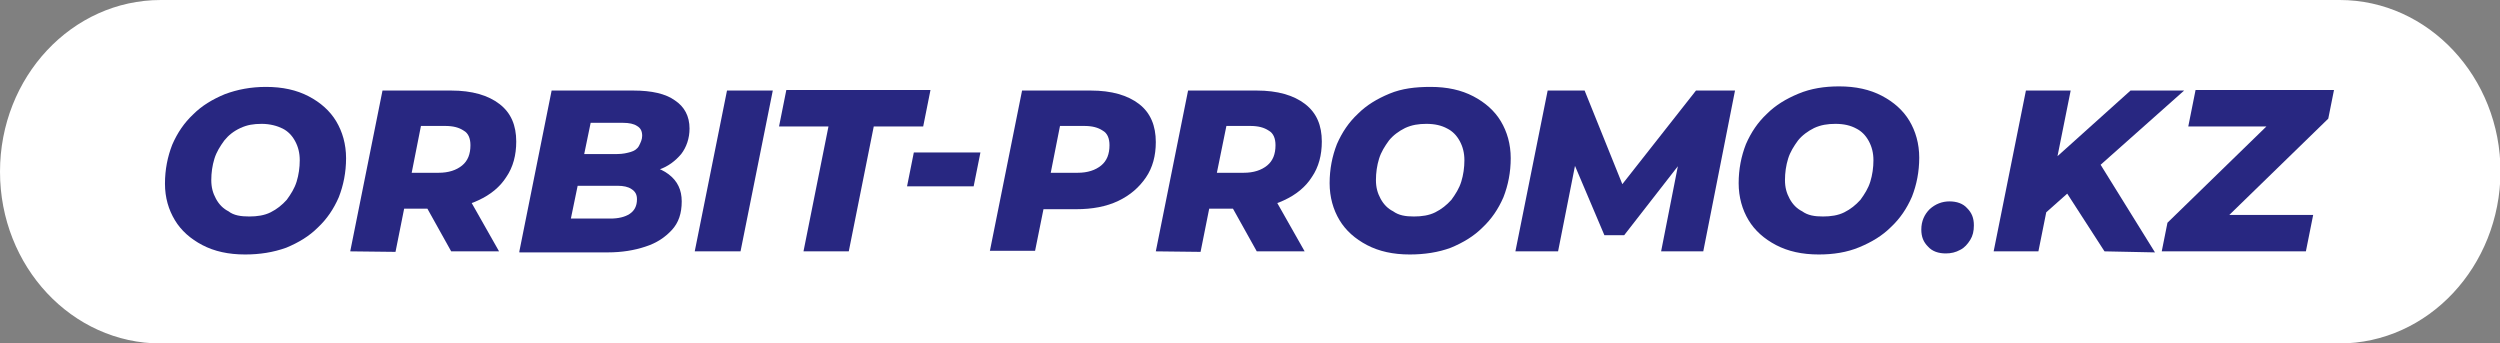 <?xml version="1.0" encoding="utf-8"?>
<!-- Generator: Adobe Illustrator 25.2.3, SVG Export Plug-In . SVG Version: 6.00 Build 0)  -->
<svg version="1.1" id="Layer_1" xmlns="http://www.w3.org/2000/svg" xmlns:xlink="http://www.w3.org/1999/xlink" x="0px" y="0px"
	 viewBox="0 0 480.4 66" style="enable-background:new 0 0 480.4 66;" xml:space="preserve">
<rect x="0" y="0" width="480.4" height="66" fill="#808080" stroke="none"/>
<style type="text/css">
	.st0{fill:#FFFFFF;}
	.st1{fill:#282781;}
</style>
<path class="st0" d="M449.5,66H30.9C13.8,66,0,51.2,0,33l0,0C0,14.8,13.8,0,30.9,0h418.7c17,0,30.9,14.8,30.9,33l0,0
	C480.4,51.2,466.6,66,449.5,66z"/>
<g>
	<path class="st1" d="M47.1,48.9c-3.2,0-5.9-0.6-8.2-1.8s-4.1-2.8-5.3-4.8s-1.9-4.3-1.9-7s0.5-5.2,1.4-7.5c1-2.3,2.3-4.2,4-5.8
		c1.7-1.7,3.7-2.9,6.1-3.9c2.4-0.9,5-1.4,7.9-1.4c3.2,0,5.9,0.6,8.2,1.8c2.3,1.2,4.1,2.8,5.3,4.8s1.9,4.4,1.9,7.1s-0.5,5.2-1.4,7.5
		c-1,2.3-2.3,4.2-4,5.8c-1.7,1.7-3.7,2.9-6.1,3.9C52.5,48.5,49.9,48.9,47.1,48.9z M47.9,41.6c1.5,0,2.9-0.2,4.1-0.8s2.2-1.4,3.1-2.4
		c0.8-1.1,1.5-2.2,1.9-3.5s0.6-2.7,0.6-4.1s-0.3-2.6-0.9-3.7s-1.4-1.9-2.4-2.4s-2.4-0.9-4-0.9s-2.8,0.2-4.1,0.8S43.9,26,43.1,27
		c-0.8,1.1-1.5,2.2-1.9,3.5s-0.6,2.7-0.6,4.1c0,1.4,0.3,2.5,0.9,3.6s1.4,1.9,2.4,2.4C44.9,41.4,46.3,41.6,47.9,41.6z"/>
	<path class="st1" d="M67.3,48.3l6.2-30.9h13.2c4,0,7.1,0.9,9.3,2.6c2.2,1.7,3.2,4.1,3.2,7.2c0,2.6-0.6,4.9-1.9,6.8
		c-1.2,1.9-3,3.4-5.4,4.5c-2.3,1.1-5,1.6-8.1,1.6h-10l4.6-3.7l-2.4,12L67.3,48.3L67.3,48.3z M78.3,37.3l-3.1-4.1h9.1
		c1.9,0,3.4-0.5,4.5-1.4s1.6-2.2,1.6-3.9c0-1.3-0.4-2.3-1.3-2.8c-0.9-0.6-2-0.9-3.6-0.9H77l4.7-4.1L78.3,37.3z M86.7,48.3L80.4,37
		h9.1l6.4,11.3H86.7z"/>
	<path class="st1" d="M99.8,48.3l6.2-30.9h15.7c3.5,0,6.2,0.6,8,1.9c1.8,1.2,2.8,3,2.8,5.4c0,1.9-0.6,3.6-1.6,4.9
		c-1.1,1.3-2.5,2.4-4.3,3c-1.8,0.7-3.8,1.1-6.1,1.1l1.2-2.1c2.8,0,5.1,0.6,6.8,1.9s2.5,3,2.5,5.2c0,2.3-0.6,4.1-1.9,5.5
		s-2.9,2.5-5.1,3.2c-2.1,0.7-4.5,1.1-7.2,1.1h-17V48.3z M109.7,42h7.6c1.5,0,2.8-0.3,3.7-0.9c0.9-0.6,1.4-1.5,1.4-2.8
		c0-0.9-0.3-1.5-1.1-2c-0.6-0.4-1.5-0.6-2.6-0.6h-8.4l1.2-6.1h7.1c1.1,0,1.9-0.2,2.6-0.4c0.7-0.2,1.3-0.6,1.6-1.2s0.6-1.2,0.6-1.9
		c0-0.9-0.3-1.5-1-1.9c-0.6-0.4-1.5-0.6-2.7-0.6h-6.2L109.7,42z"/>
	<path class="st1" d="M133.5,48.3l6.2-30.9h8.8l-6.2,30.9H133.5z"/>
	<path class="st1" d="M154.4,48.3l4.8-24h-9.5l1.4-7h27.7l-1.4,7h-9.5l-4.8,24H154.4z"/>
	<path class="st1" d="M174.3,35.8l1.3-6.5h12.8l-1.3,6.5H174.3z"/>
	<path class="st1" d="M190.2,48.3l6.2-30.9h13.2c4,0,7.1,0.9,9.3,2.6s3.2,4.2,3.2,7.3c0,2.6-0.6,4.9-1.9,6.8s-3,3.4-5.3,4.5
		s-5,1.6-8.1,1.6h-10.1l4.6-3.9l-2.4,11.9h-8.7V48.3z M201.1,37.3l-3.1-4.1h9.1c1.9,0,3.4-0.5,4.5-1.4s1.6-2.2,1.6-3.9
		c0-1.3-0.4-2.3-1.3-2.8c-0.9-0.6-2-0.9-3.6-0.9h-8.4l4.6-4.1L201.1,37.3z"/>
	<path class="st1" d="M222.1,48.3l6.2-30.9h13.2c4,0,7.1,0.9,9.3,2.6c2.2,1.7,3.2,4.1,3.2,7.2c0,2.6-0.6,4.9-1.9,6.8
		c-1.2,1.9-3,3.4-5.4,4.5c-2.3,1.1-5,1.6-8.1,1.6h-10.1l4.6-3.7l-2.4,12L222.1,48.3L222.1,48.3z M233,37.3l-3.1-4.1h9.1
		c1.9,0,3.4-0.5,4.5-1.4s1.6-2.2,1.6-3.9c0-1.3-0.4-2.3-1.3-2.8c-0.9-0.6-2-0.9-3.6-0.9h-8.4l4.7-4.1L233,37.3z M241.5,48.3
		L235.2,37h9.1l6.4,11.3H241.5z"/>
	<path class="st1" d="M270.9,48.9c-3.2,0-5.9-0.6-8.2-1.8c-2.3-1.2-4.1-2.8-5.3-4.8c-1.2-2-1.9-4.4-1.9-7.1c0-2.7,0.5-5.2,1.4-7.5
		c1-2.3,2.3-4.2,4-5.8c1.7-1.7,3.7-2.9,6.1-3.9s5-1.3,7.9-1.3c3.2,0,5.9,0.6,8.2,1.8c2.3,1.2,4.1,2.8,5.3,4.8c1.2,2,1.9,4.4,1.9,7.1
		s-0.5,5.2-1.4,7.5c-1,2.3-2.3,4.2-4,5.8c-1.7,1.7-3.7,2.9-6.1,3.9C276.4,48.5,273.7,48.9,270.9,48.9z M271.7,41.6
		c1.5,0,2.9-0.2,4.1-0.8s2.2-1.4,3.1-2.4c0.8-1.1,1.5-2.2,1.9-3.5s0.6-2.7,0.6-4.1s-0.3-2.6-0.9-3.7s-1.4-1.9-2.4-2.4
		c-1.1-0.6-2.4-0.9-4-0.9c-1.5,0-2.8,0.2-4.1,0.8c-1.2,0.6-2.3,1.4-3.1,2.4c-0.8,1.1-1.5,2.2-1.9,3.5s-0.6,2.7-0.6,4.1
		c0,1.4,0.3,2.5,0.9,3.6s1.4,1.9,2.4,2.4C268.8,41.4,270.1,41.6,271.7,41.6z"/>
	<path class="st1" d="M291.2,48.3l6.2-30.9h7.1l8.5,21.1h-3.7l16.6-21.1h7.5l-6.1,30.9h-8.1l3.7-18.8l1.5-0.1l-12.3,15.8h-3.8
		l-6.7-15.8l1.5,0.2l-3.7,18.7C299.3,48.3,291.2,48.3,291.2,48.3z"/>
	<path class="st1" d="M349.5,48.9c-3.2,0-5.9-0.6-8.2-1.8c-2.3-1.2-4.1-2.8-5.3-4.8c-1.2-2-1.9-4.4-1.9-7.1c0-2.7,0.5-5.2,1.4-7.5
		c1-2.3,2.3-4.2,4-5.8c1.7-1.7,3.7-2.9,6.1-3.9s5-1.4,7.8-1.4c3.2,0,5.9,0.6,8.2,1.8s4.1,2.8,5.3,4.8c1.2,2,1.9,4.4,1.9,7.1
		s-0.5,5.2-1.4,7.5c-1,2.3-2.3,4.2-4,5.8c-1.7,1.7-3.7,2.9-6.1,3.9C354.9,48.5,352.3,48.9,349.5,48.9z M350.3,41.6
		c1.5,0,2.9-0.2,4.1-0.8s2.2-1.4,3.1-2.4c0.8-1.1,1.5-2.2,1.9-3.5s0.6-2.7,0.6-4.1s-0.3-2.6-0.9-3.7s-1.4-1.9-2.4-2.4
		c-1.1-0.6-2.4-0.9-4-0.9c-1.5,0-2.8,0.2-4.1,0.8c-1.2,0.6-2.3,1.4-3.1,2.4c-0.8,1.1-1.5,2.2-1.9,3.5s-0.6,2.7-0.6,4.1
		c0,1.4,0.3,2.5,0.9,3.6s1.4,1.9,2.4,2.4C347.4,41.4,348.7,41.6,350.3,41.6z"/>
	<path class="st1" d="M373.9,48.7c-1.4,0-2.6-0.4-3.4-1.3c-0.9-0.9-1.3-1.9-1.3-3.3c0-1.6,0.6-2.9,1.6-3.9c1.1-1,2.4-1.5,3.8-1.5
		s2.6,0.4,3.4,1.3c0.9,0.9,1.3,1.9,1.3,3.3c0,1.1-0.2,2-0.7,2.8s-1.1,1.5-1.9,1.9C375.8,48.5,374.9,48.7,373.9,48.7z"/>
	<path class="st1" d="M383.1,48.3l6.2-30.9h8.6l-6.2,30.9H383.1z M392.3,41.6l1.3-10l15.8-14.2h10.3l-16.2,14.4l-5.8,5L392.3,41.6z
		 M404.4,48.3l-8.2-12.7l6.3-5.8l11.6,18.7L404.4,48.3L404.4,48.3z"/>
	<path class="st1" d="M415.4,48.3l1.1-5.5l22.2-21.6l0.7,3.1h-18.9l1.4-7h26.6l-1.1,5.5l-22.2,21.6l-0.7-3.1h20l-1.4,7
		C443.1,48.3,415.4,48.3,415.4,48.3z"/>
</g>
</svg>
